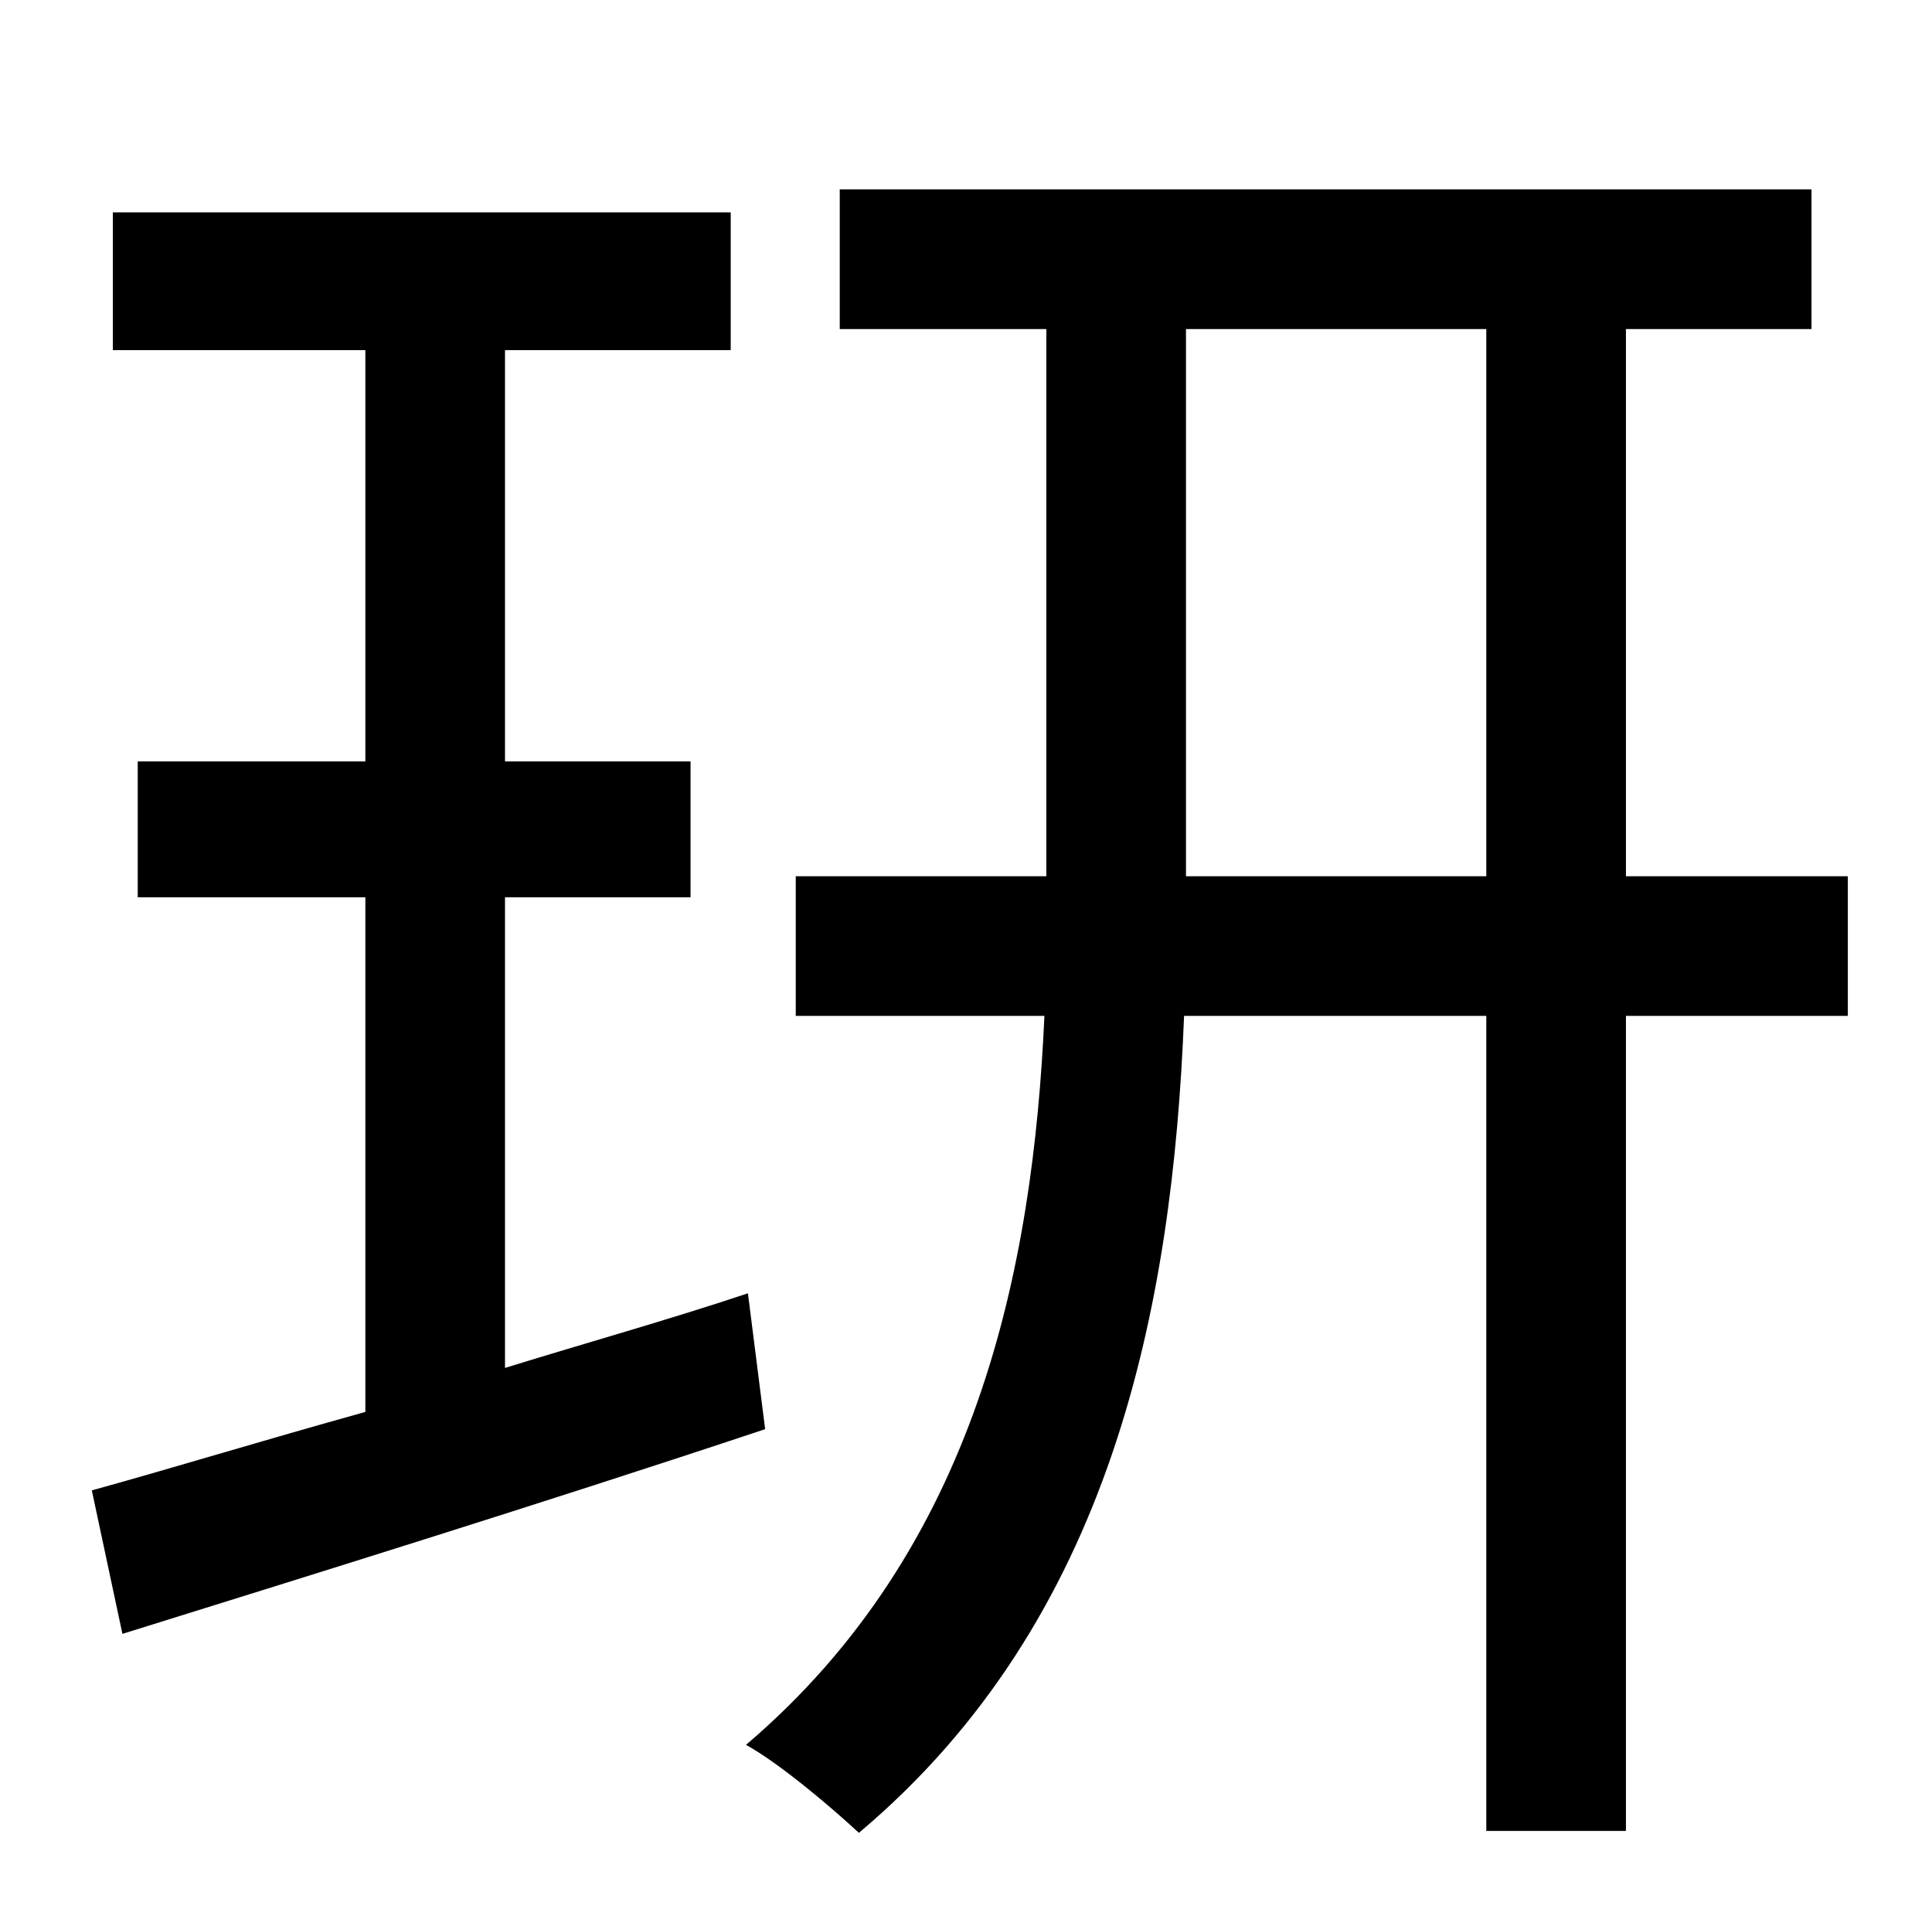 <?xml version="1.0" standalone="no"?>
<!DOCTYPE svg PUBLIC "-//W3C//DTD SVG 1.1//EN" "http://www.w3.org/Graphics/SVG/1.1/DTD/svg11.dtd" >
<svg xmlns="http://www.w3.org/2000/svg" xmlns:xlink="http://www.w3.org/1999/xlink" version="1.1" viewBox="-10 0 1010 1000">
   <path fill="currentColor"
d="M381 676l9 71c-117 39 -243 78 -336 107l-16 -75c40 -11 89 -26 143 -41v-269h-119v-71h119v-215h-132v-72h323v72h-118v215h97v71h-97v246c42 -13 85 -25 127 -39zM610 458h157v-286h-157v286zM956 458v73h-116v426h-73v-426h-158c-6 153 -38 316 -170 427
c-14 -13 -41 -36 -59 -46c121 -103 150 -249 156 -381h-130v-73h131v-286h-108v-73h508v73h-97v286h116z" />
</svg>

